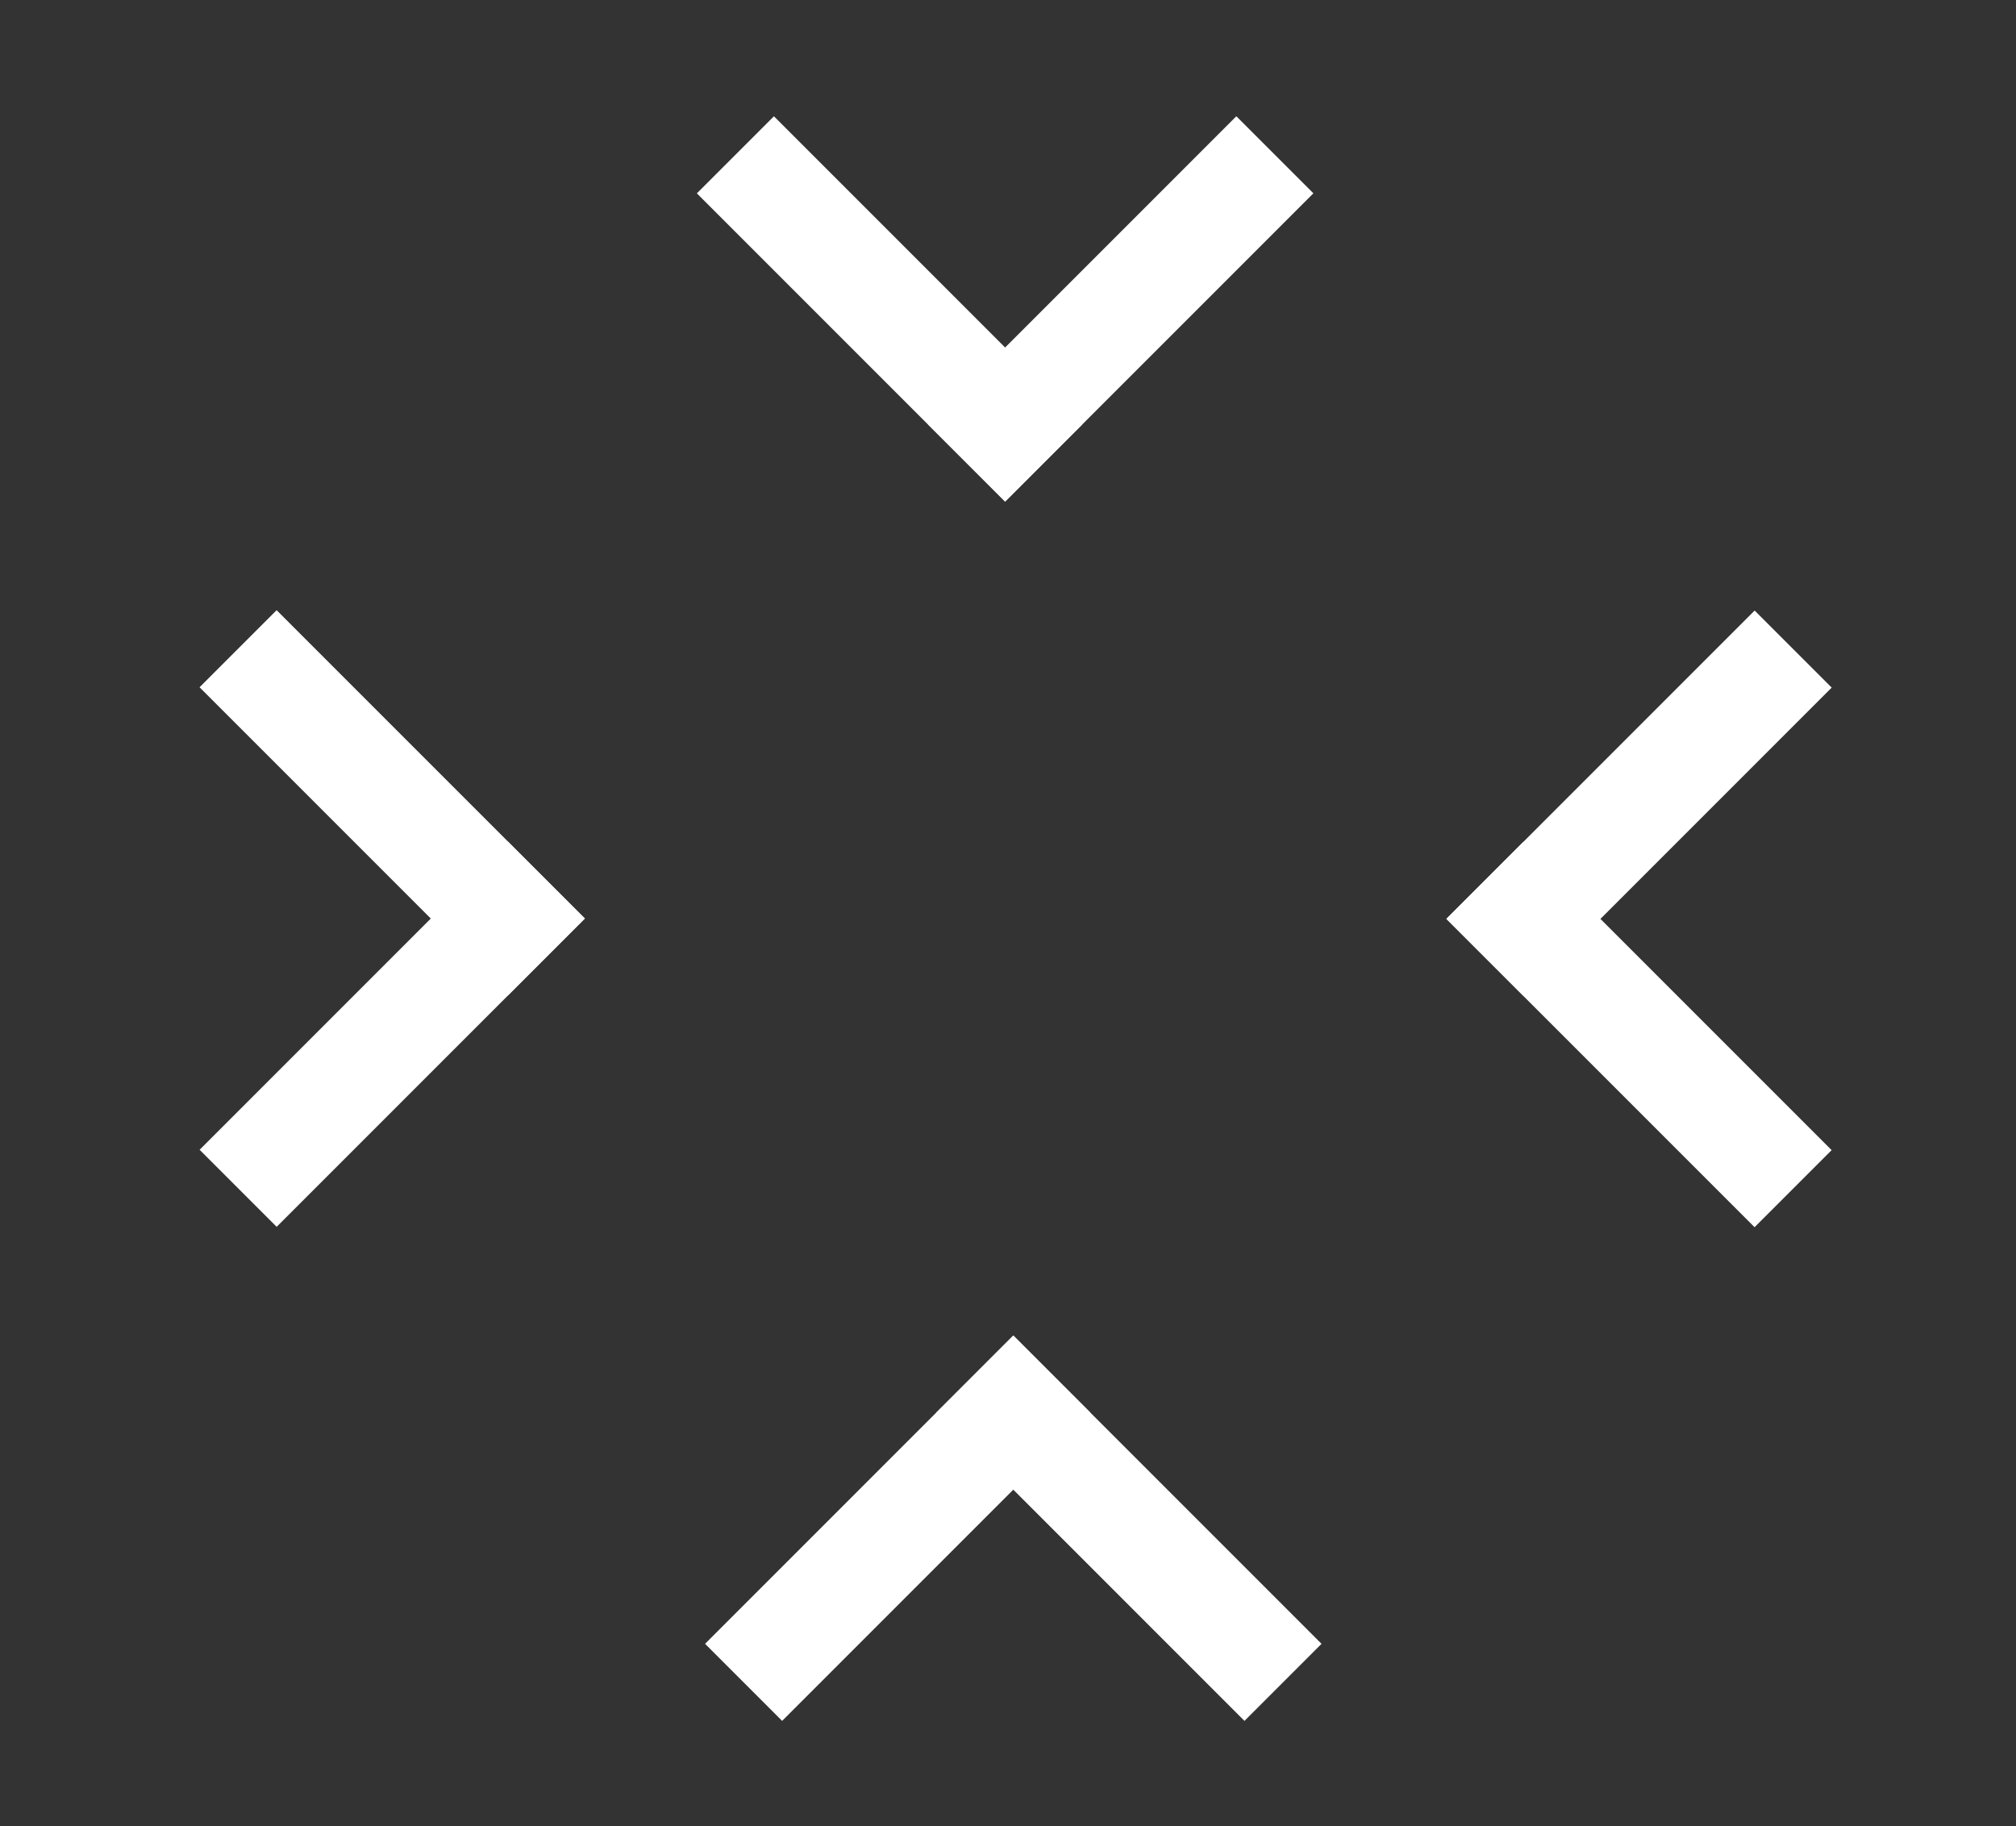 <?xml version="1.0" encoding="utf-8"?>
<!-- Generator: Adobe Illustrator 16.0.0, SVG Export Plug-In . SVG Version: 6.00 Build 0)  -->
<!DOCTYPE svg PUBLIC "-//W3C//DTD SVG 1.1//EN" "http://www.w3.org/Graphics/SVG/1.1/DTD/svg11.dtd">
<svg version="1.1" id="Layer_1" xmlns="http://www.w3.org/2000/svg" xmlns:xlink="http://www.w3.org/1999/xlink" x="0px" y="0px"
	 width="509.5px" height="461.5px" viewBox="7 0 509.5 461.5" enable-background="new 7 0 509.5 461.5" xml:space="preserve">
<rect x="7" y="0" width="509.5" height="461.5" fill="#333333" stroke="none"/>
<rect x="217.997" y="22.991" transform="matrix(-0.707 0.707 -0.707 -0.707 450.871 -30.588)" fill="#FFFFFF" width="27.546" height="110.183"/>
<rect x="235.113" y="64.31" transform="matrix(-0.707 0.707 -0.707 -0.707 550.622 -71.909)" fill="#FFFFFF" width="110.182" height="27.547"/>
<rect x="92.341" y="206.261" transform="matrix(0.707 0.707 -0.707 0.707 215.887 1.516)" fill="#FFFFFF" width="27.546" height="110.182"/>
<rect x="51.02" y="189.135" transform="matrix(0.707 0.707 -0.707 0.707 174.558 -15.602)" fill="#FFFFFF" width="110.183" height="27.547"/>
<rect x="278.601" y="331.078" transform="matrix(0.707 -0.707 0.707 0.707 -187.428 319.846)" fill="#FFFFFF" width="27.547" height="110.182"/>
<rect x="178.851" y="372.397" transform="matrix(0.707 -0.707 0.707 0.707 -204.543 278.53)" fill="#FFFFFF" width="110.184" height="27.547"/>
<rect x="407.434" y="147.804" transform="matrix(-0.707 -0.707 0.707 -0.707 575.58 644.2)" fill="#FFFFFF" width="27.544" height="110.183"/>
<rect x="366.111" y="247.566" transform="matrix(-0.707 -0.707 0.707 -0.707 534.242 743.967)" fill="#FFFFFF" width="110.182" height="27.544"/>
</svg>
